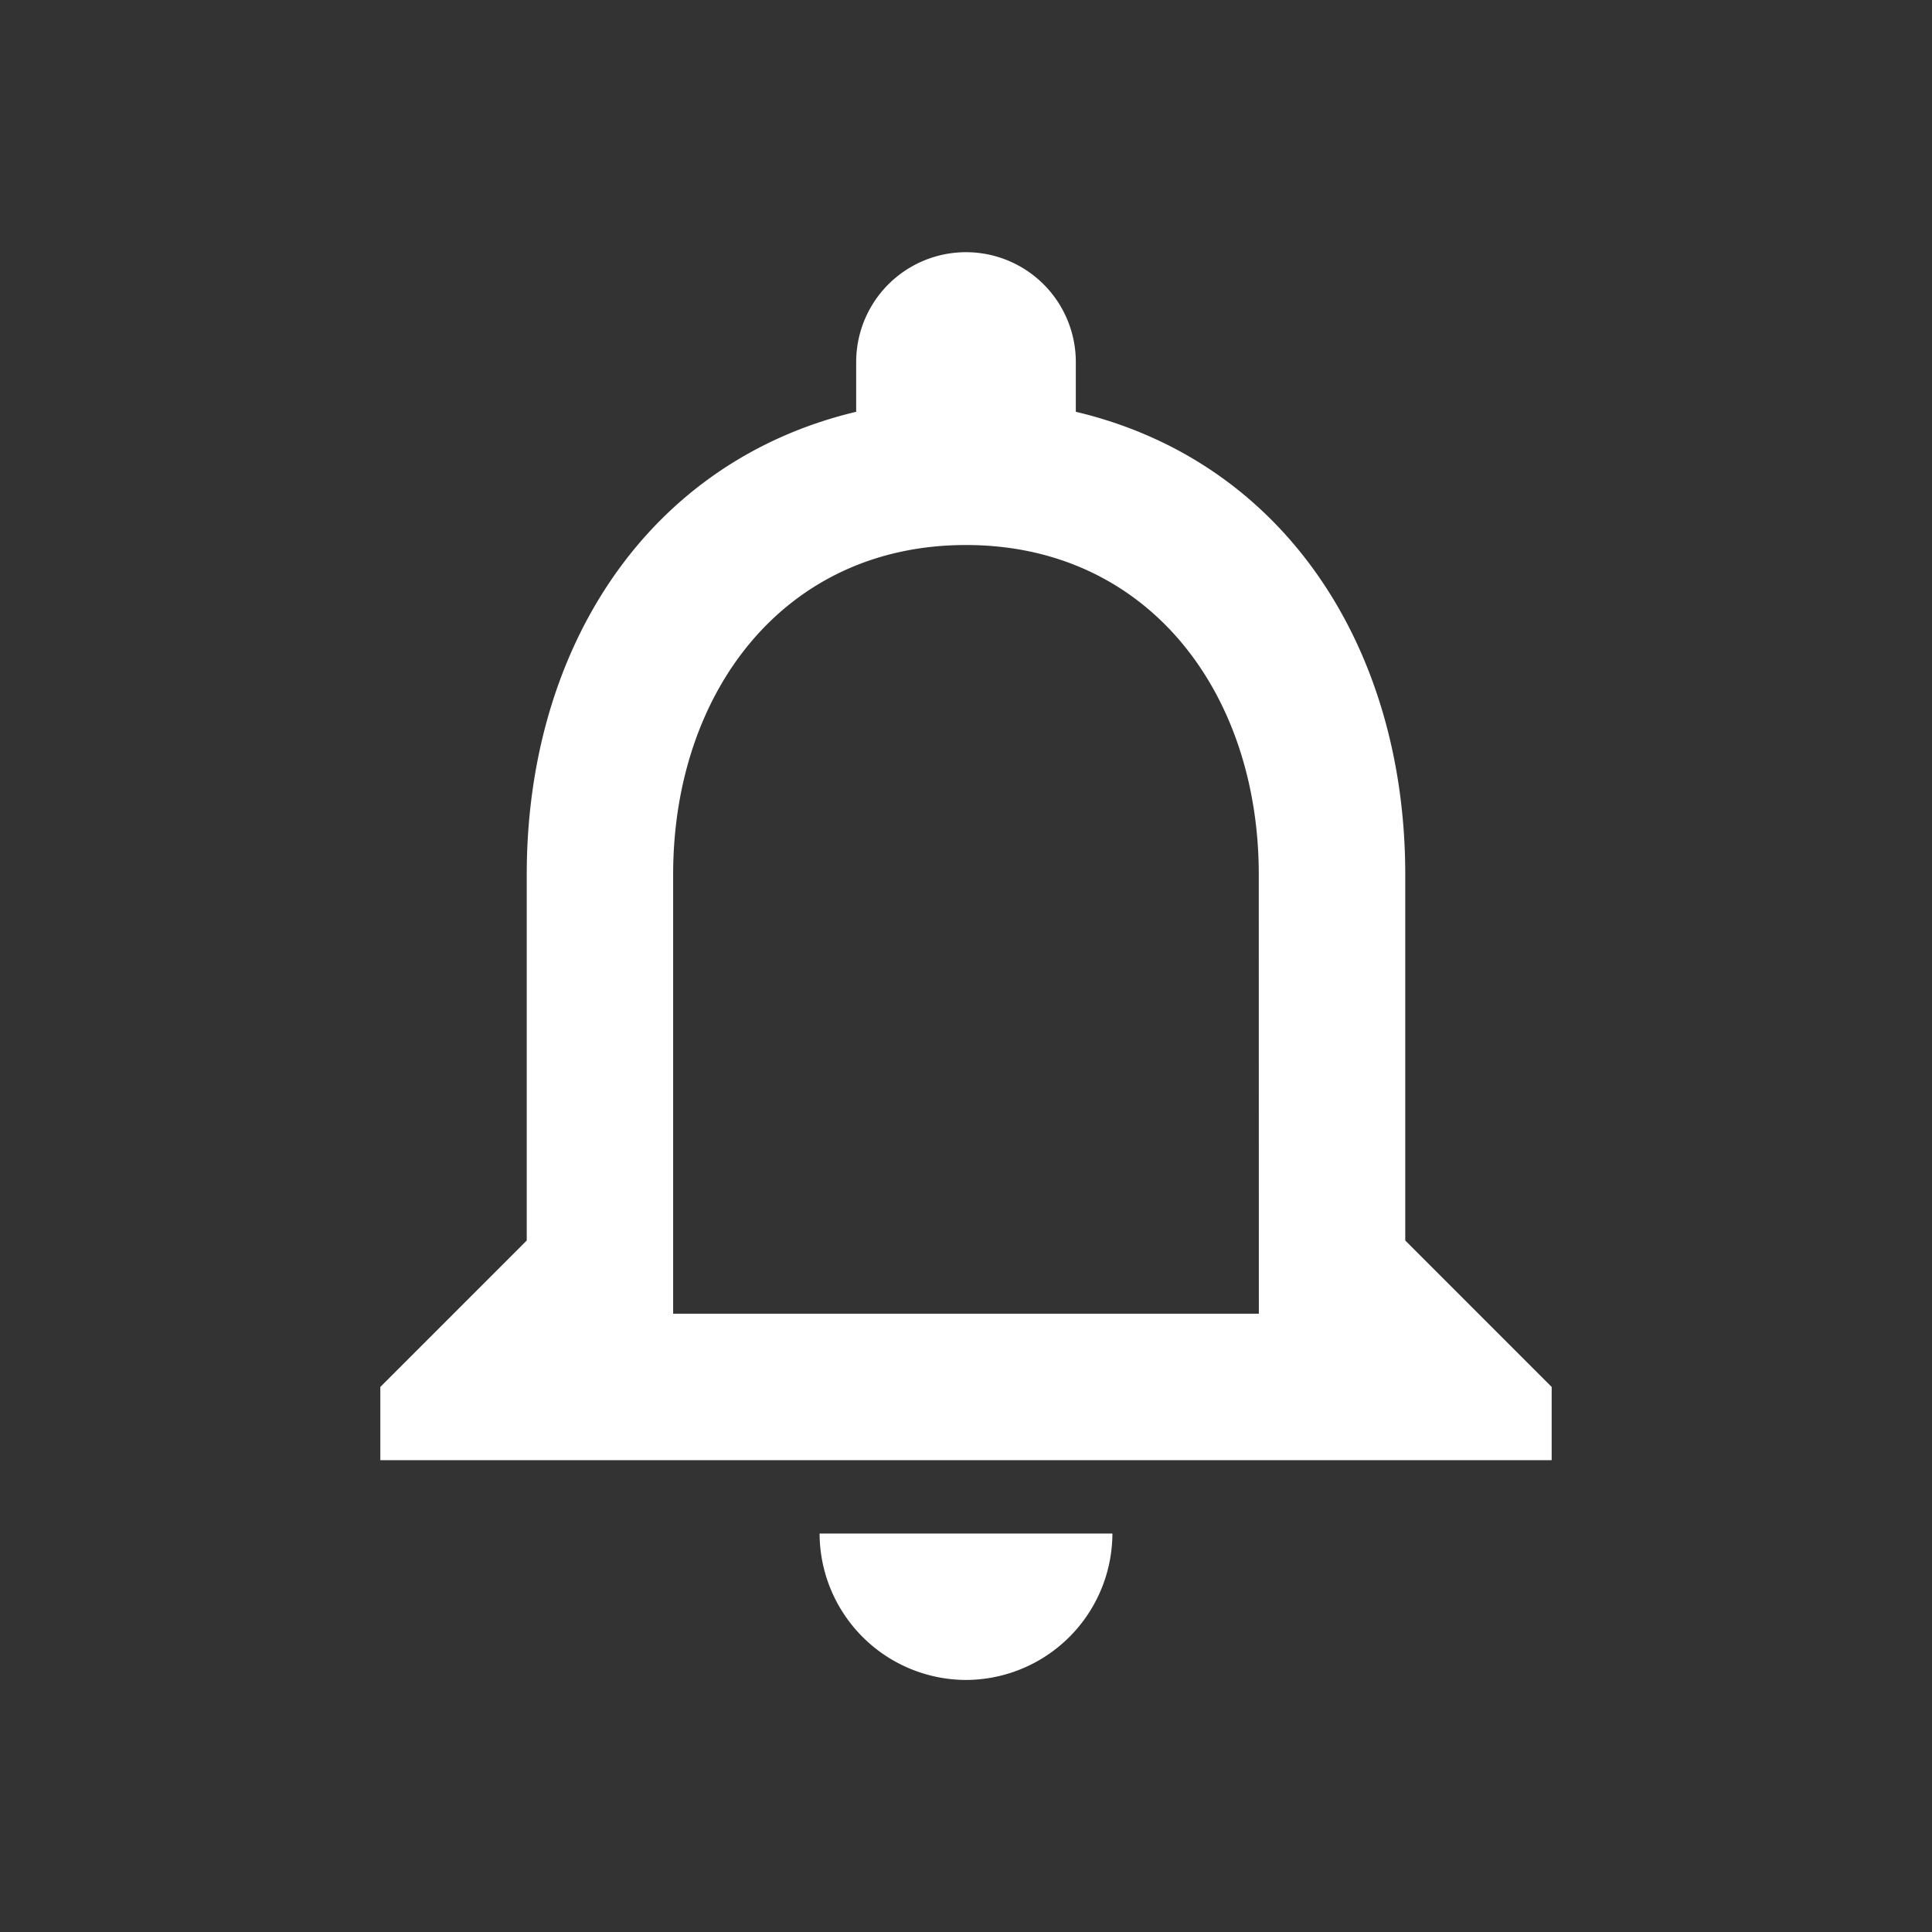 <svg xmlns="http://www.w3.org/2000/svg" xmlns:xlink="http://www.w3.org/1999/xlink" width="50" height="50" viewBox="0 0 50 50">
  <rect x="0" y="0" width="50" height="50" fill="#333333" stroke="none"/>
  <defs>
    <clipPath id="clip-Artboard_24">
      <rect width="50" height="50"/>
    </clipPath>
  </defs>
  <g id="Artboard_24" data-name="Artboard – 24" clip-path="url(#clip-Artboard_24)">
    <path id="Icon_material-notifications-none" data-name="Icon material-notifications-none" d="M21.157,40.7a3.8,3.8,0,0,0,3.789-3.789H17.368A3.8,3.8,0,0,0,21.157,40.7ZM32.525,29.327V19.854c0-5.816-3.088-10.686-8.526-11.974V6.592a2.842,2.842,0,0,0-5.684,0V7.88C12.9,9.169,9.789,14.019,9.789,19.854v9.473L6,33.117v1.895H36.314V33.117Zm-3.789,1.895H13.578V19.854c0-4.7,2.861-8.526,7.578-8.526s7.578,3.827,7.578,8.526Z" transform="translate(3.843 2.777)" fill="#fff"/>
  </g>
</svg>
